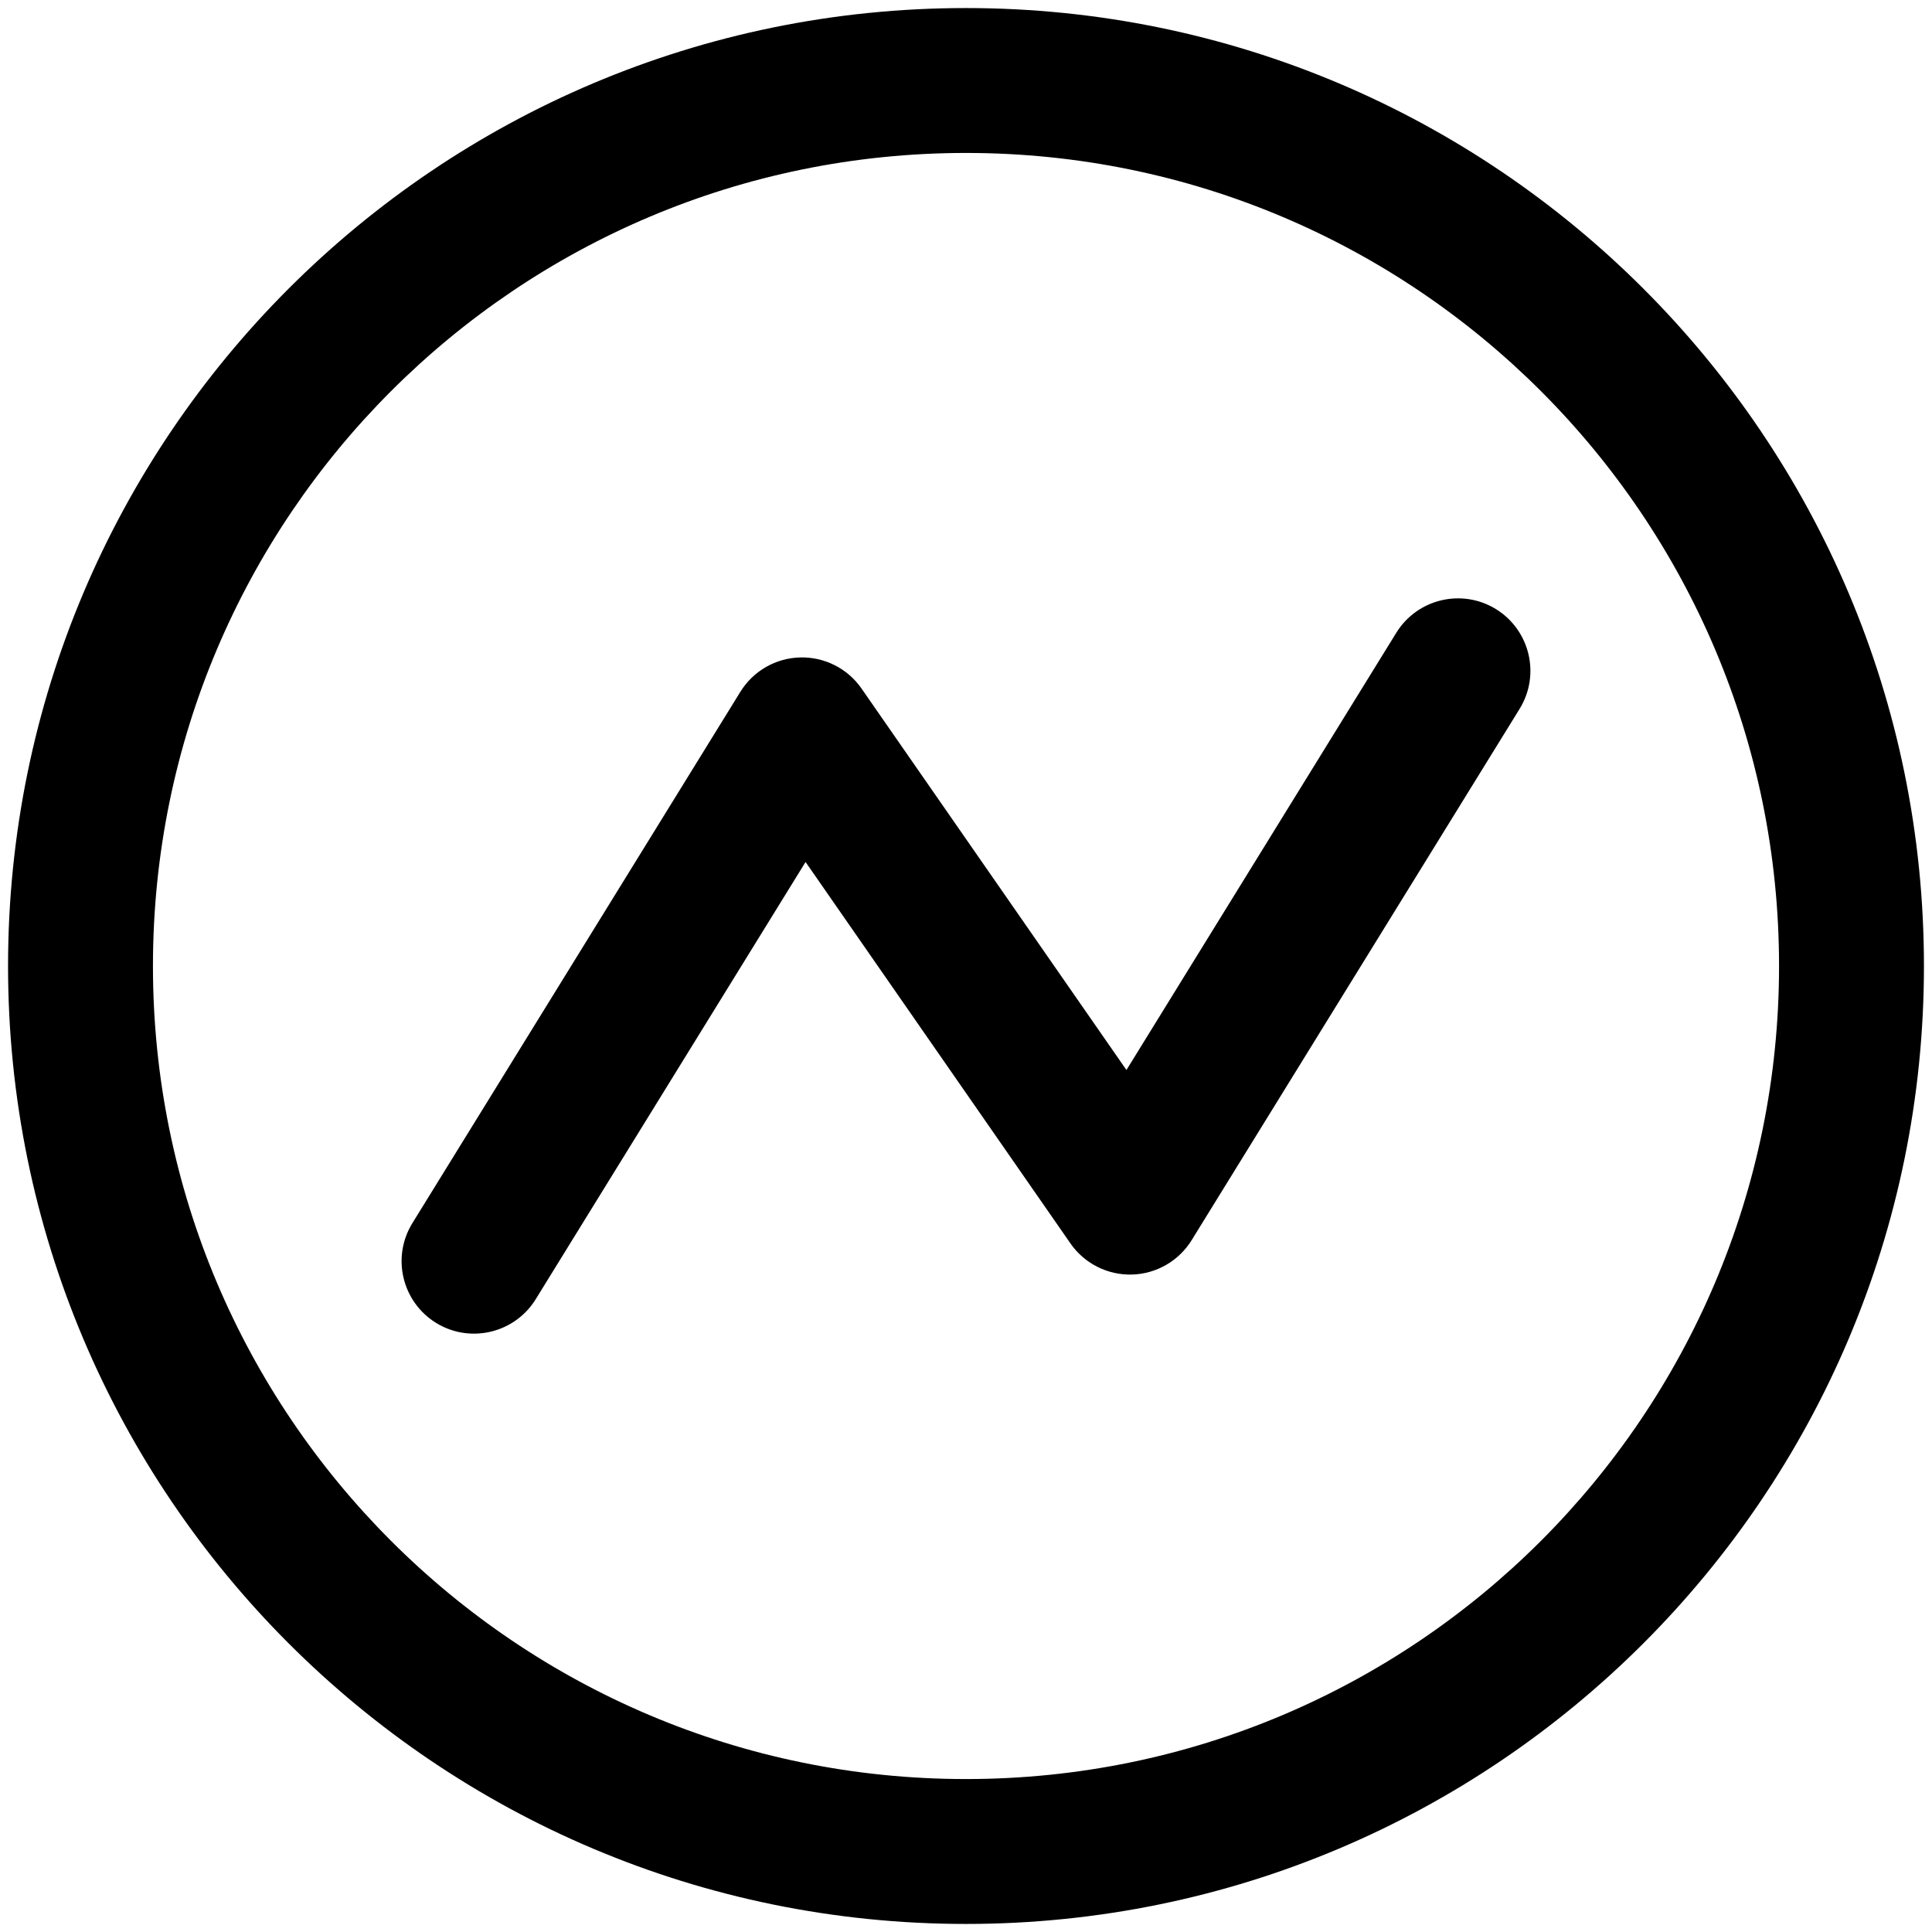 <svg width="24" height="24" viewBox="0 0 24 24" fill="#000000" xmlns="http://www.w3.org/2000/svg">
<path fill-rule="evenodd" clip-rule="evenodd" d="M12 1.9C6.422 1.9 1.9 6.422 1.9 12C1.9 17.578 6.422 22.1 12 22.1C17.578 22.1 22.1 17.578 22.1 12C22.1 6.422 17.578 1.9 12 1.9ZM0.1 12C0.1 5.428 5.428 0.1 12 0.1C18.572 0.1 23.9 5.428 23.9 12C23.9 18.572 18.572 23.9 12 23.9C5.428 23.9 0.1 18.572 0.1 12Z" fill="#000000"/>
<path fill-rule="evenodd" clip-rule="evenodd" d="M18.584 7.567C19.007 7.829 19.138 8.383 18.877 8.806L14.803 15.406C14.643 15.664 14.365 15.825 14.061 15.833C13.758 15.841 13.471 15.696 13.298 15.447L10.007 10.708L6.655 16.139C6.394 16.562 5.839 16.694 5.416 16.433C4.993 16.171 4.862 15.617 5.123 15.194L9.197 8.594C9.356 8.336 9.635 8.175 9.939 8.167C10.242 8.159 10.529 8.304 10.702 8.553L13.993 13.292L17.345 7.861C17.606 7.438 18.161 7.306 18.584 7.567Z" fill="#000000"/>
</svg>
